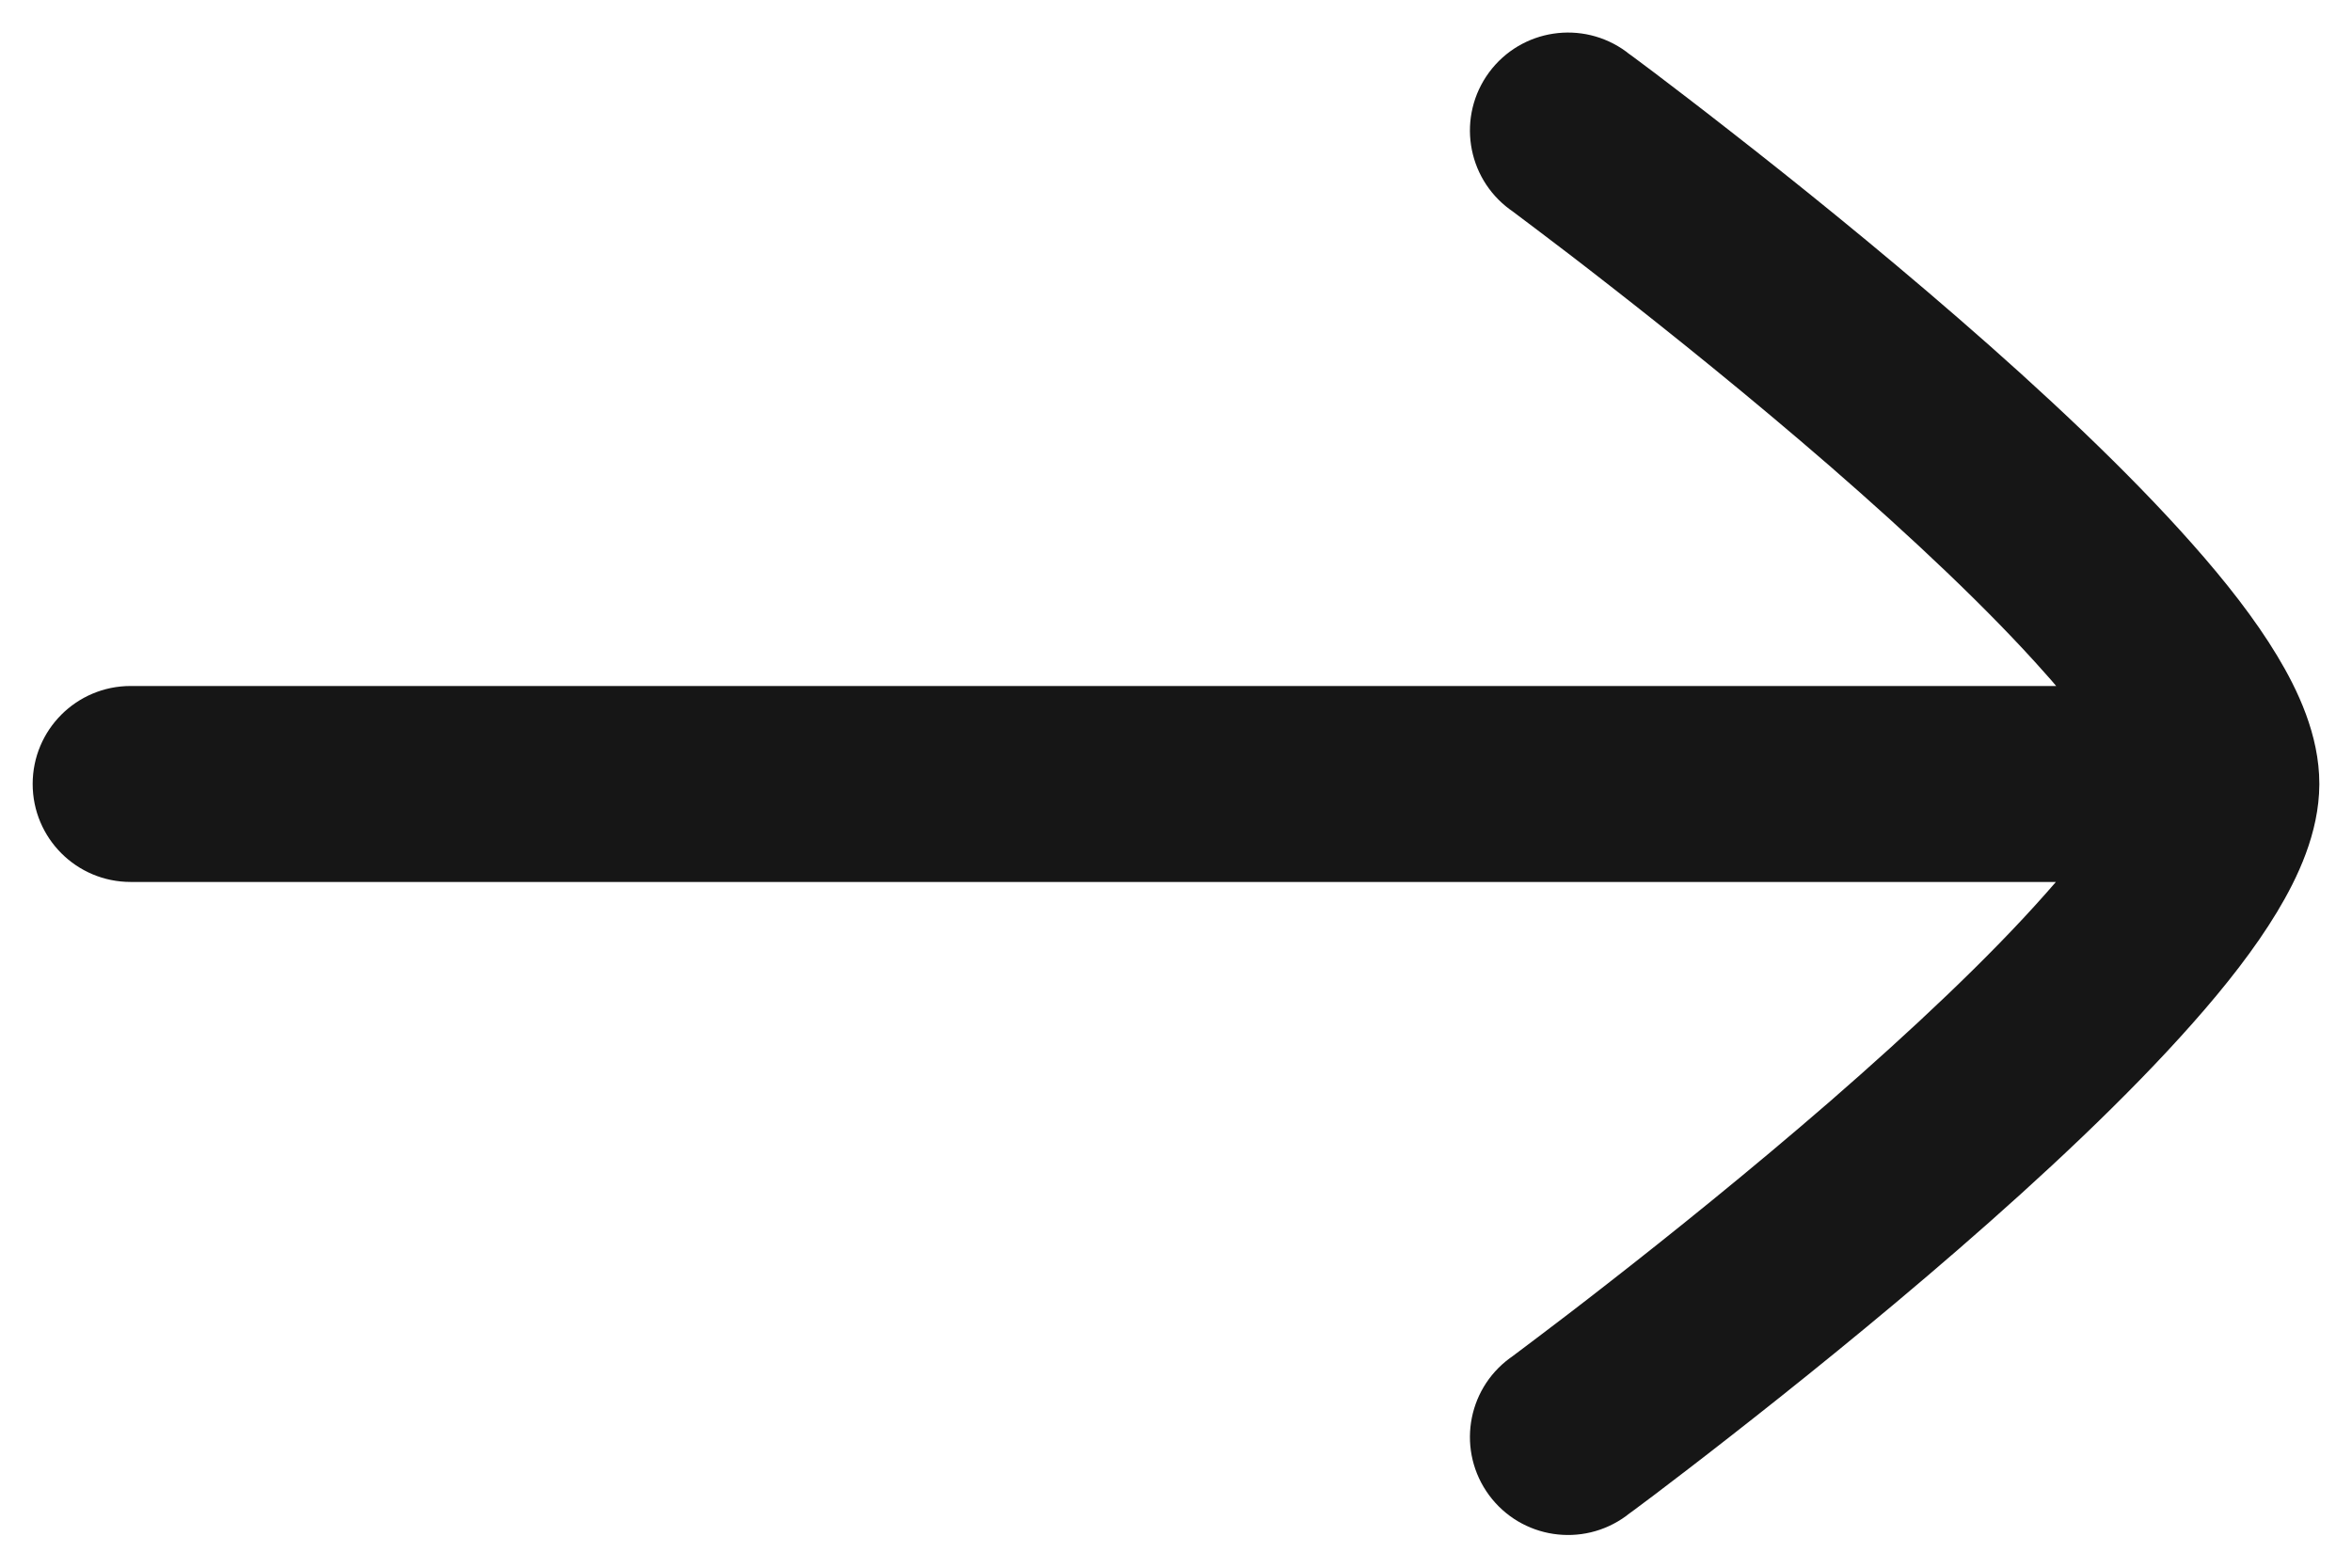 <svg width="18" height="12" viewBox="0 0 18 12" fill="none" xmlns="http://www.w3.org/2000/svg">
<g id="elements">
<path id="Icon" d="M17.75 5.999C17.75 5.626 17.584 5.279 17.427 5.019C17.258 4.738 17.03 4.448 16.78 4.166C16.279 3.599 15.626 2.99 14.991 2.439C14.353 1.885 13.717 1.374 13.242 1.004C13.005 0.818 12.806 0.667 12.667 0.561C12.597 0.509 12.542 0.467 12.504 0.439L12.46 0.407L12.449 0.398L12.445 0.395C12.111 0.15 11.642 0.221 11.396 0.554C11.15 0.888 11.221 1.357 11.555 1.603L11.568 1.612L11.608 1.642C11.643 1.668 11.695 1.708 11.762 1.758C11.896 1.859 12.089 2.006 12.319 2.186C12.782 2.547 13.396 3.04 14.008 3.571C14.623 4.106 15.22 4.665 15.656 5.159C15.684 5.19 15.711 5.221 15.736 5.251L1 5.251C0.585 5.251 0.25 5.587 0.25 6.001C0.25 6.415 0.585 6.751 1 6.751L15.734 6.751C15.709 6.78 15.683 6.81 15.656 6.84C15.22 7.334 14.623 7.893 14.008 8.428C13.396 8.959 12.782 9.452 12.319 9.813C12.089 9.993 11.896 10.14 11.762 10.241C11.695 10.291 11.643 10.331 11.608 10.357L11.568 10.387L11.555 10.396C11.221 10.642 11.15 11.111 11.396 11.445C11.642 11.778 12.111 11.849 12.445 11.604L12.449 11.601L12.46 11.592L12.504 11.56C12.542 11.532 12.597 11.49 12.667 11.438C12.806 11.332 13.005 11.181 13.242 10.995C13.717 10.624 14.353 10.114 14.991 9.56C15.626 9.009 16.279 8.4 16.78 7.833C17.03 7.551 17.258 7.261 17.427 6.98C17.583 6.721 17.748 6.377 17.75 6.006" fill="#161616"/>
</g>
</svg>
